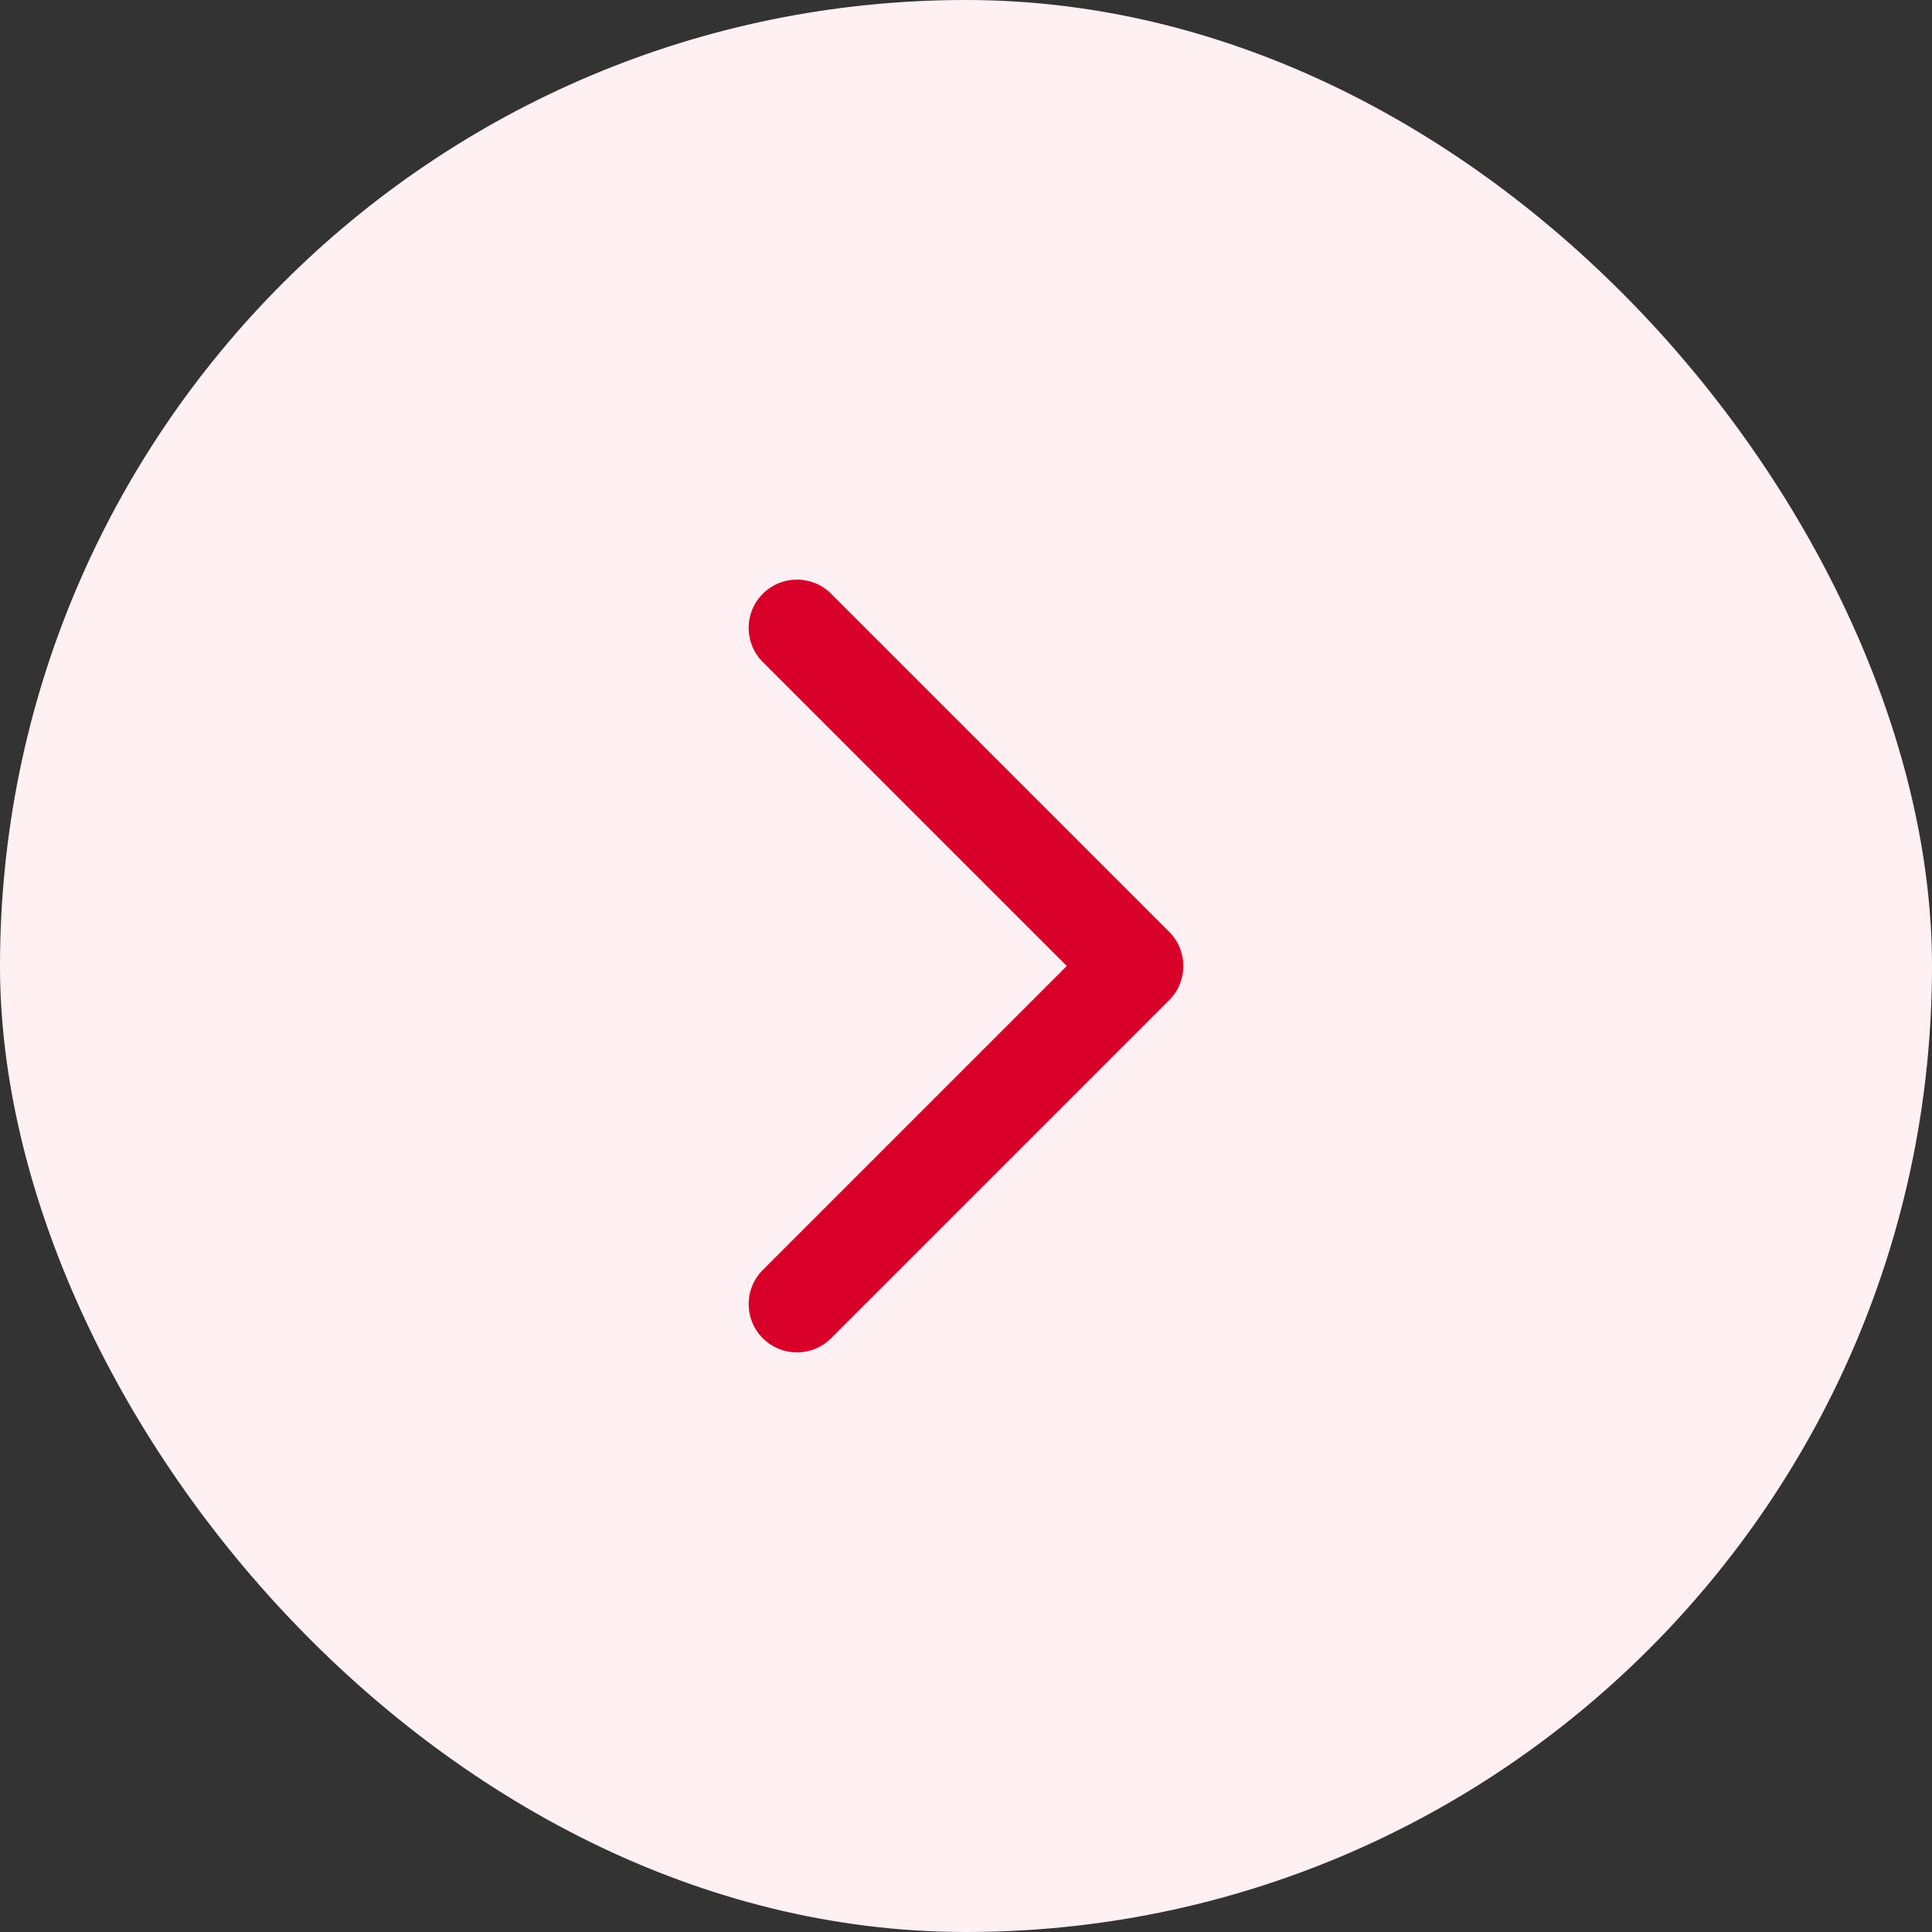 <svg width="40" height="40" viewBox="0 0 40 40" fill="none" xmlns="http://www.w3.org/2000/svg">
<rect x="0" y="0" width="40" height="40" fill="#333333" stroke="none"/>
<rect width="40" height="40" rx="20" fill="#FFF0F3"/>
<path fill-rule="evenodd" clip-rule="evenodd" d="M15.793 27.707C15.402 27.317 15.402 26.683 15.793 26.293L22.086 20L15.793 13.707C15.402 13.317 15.402 12.683 15.793 12.293C16.183 11.902 16.817 11.902 17.207 12.293L24.207 19.293C24.598 19.683 24.598 20.317 24.207 20.707L17.207 27.707C16.817 28.098 16.183 28.098 15.793 27.707Z" fill="#D80028"/>
</svg>
